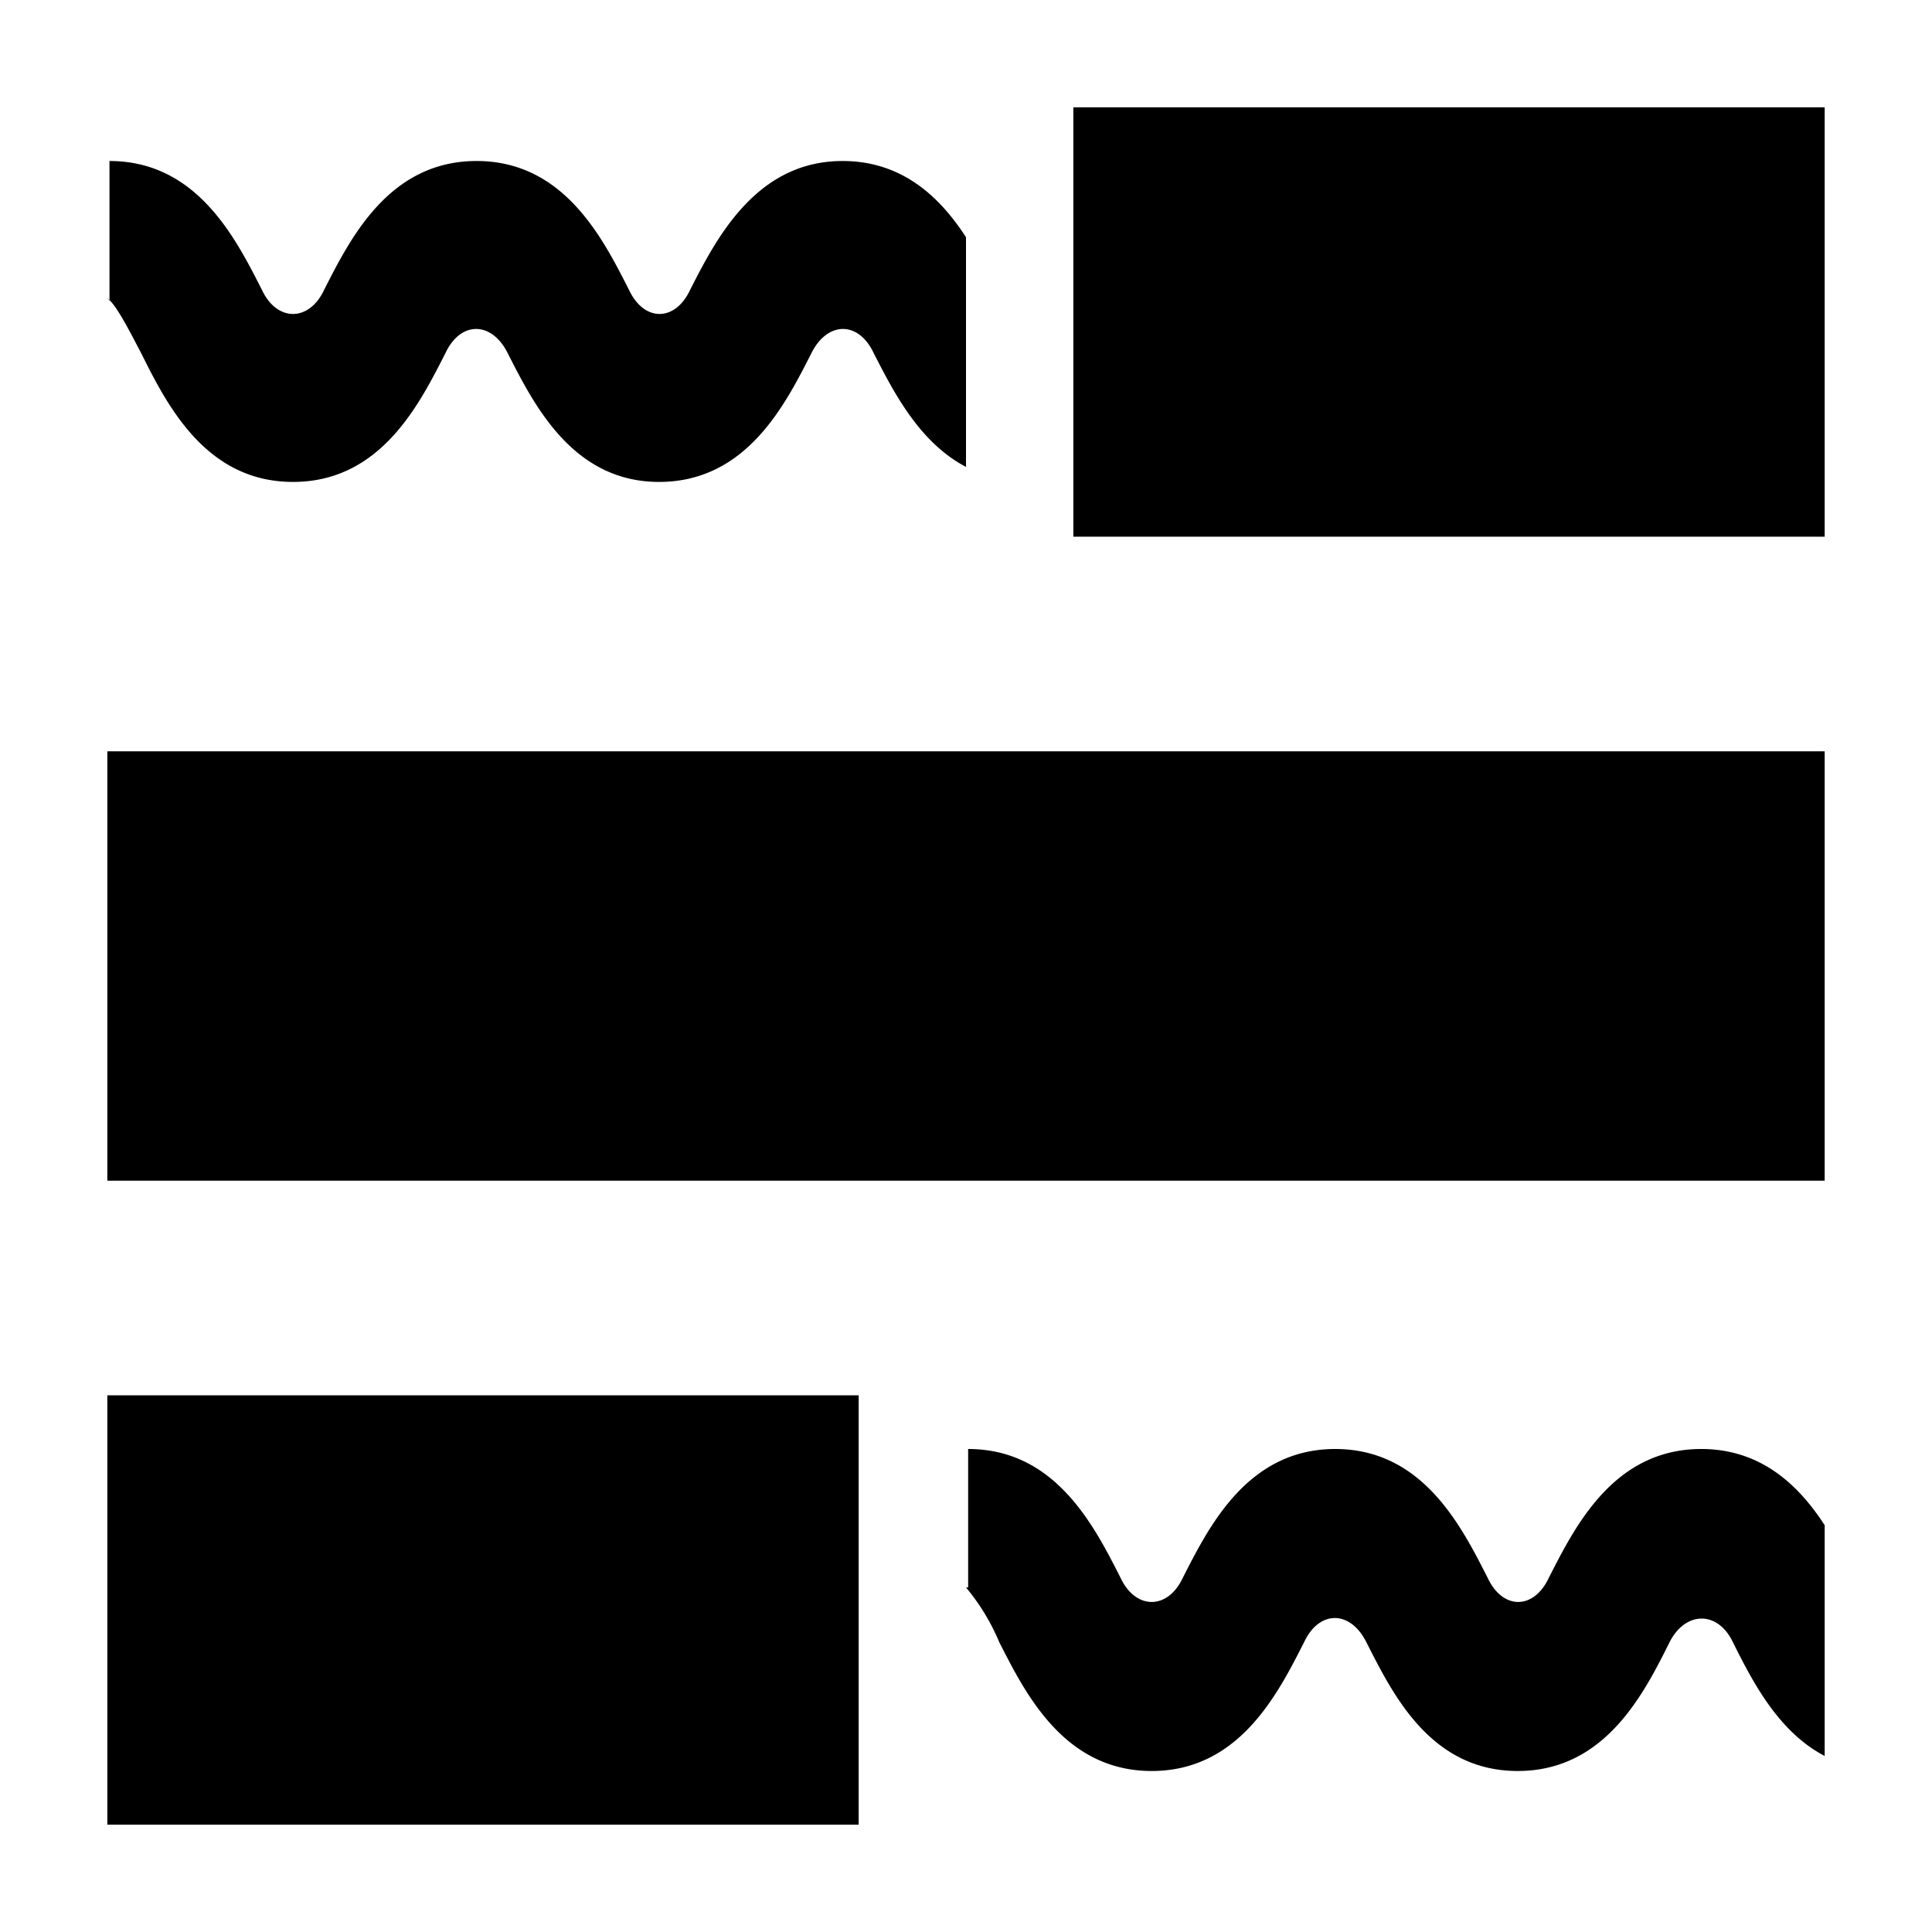 <svg aria-hidden="true" class="svg-icon iconRedact" width="18" height="18"  viewBox="0 0 18 18"><path  d="M10 1h7v4h-7zM1 13h7v4H1zm16-6H1v4h16zM9 2.21c-.24-.37-.59-.71-1.15-.71-.81 0-1.18.73-1.42 1.2-.14.3-.43.3-.57 0-.24-.47-.6-1.2-1.42-1.2s-1.18.73-1.42 1.2c-.14.3-.44.3-.58 0-.24-.47-.6-1.2-1.42-1.2v1.3L1 2.78c.08.05.22.33.31.5.24.48.6 1.21 1.42 1.21s1.18-.73 1.42-1.2c.14-.3.43-.3.58 0 .24.47.6 1.2 1.41 1.2.82 0 1.18-.73 1.42-1.2.15-.3.44-.3.58 0 .18.35.42.83.86 1.06zm6.85 11.29c.56 0 .91.34 1.15.71v2.15c-.44-.23-.68-.71-.86-1.07-.14-.28-.43-.28-.58 0-.24.48-.6 1.21-1.42 1.21s-1.17-.73-1.41-1.2c-.15-.3-.44-.3-.58 0-.24.47-.6 1.2-1.42 1.2s-1.18-.73-1.42-1.2a2 2 0 0 0-.31-.51h.02V13.5c.82 0 1.18.73 1.42 1.2.14.3.44.3.58 0 .24-.47.6-1.2 1.42-1.2s1.18.73 1.42 1.2c.14.3.43.3.57 0 .24-.47.6-1.2 1.42-1.2"/></svg>